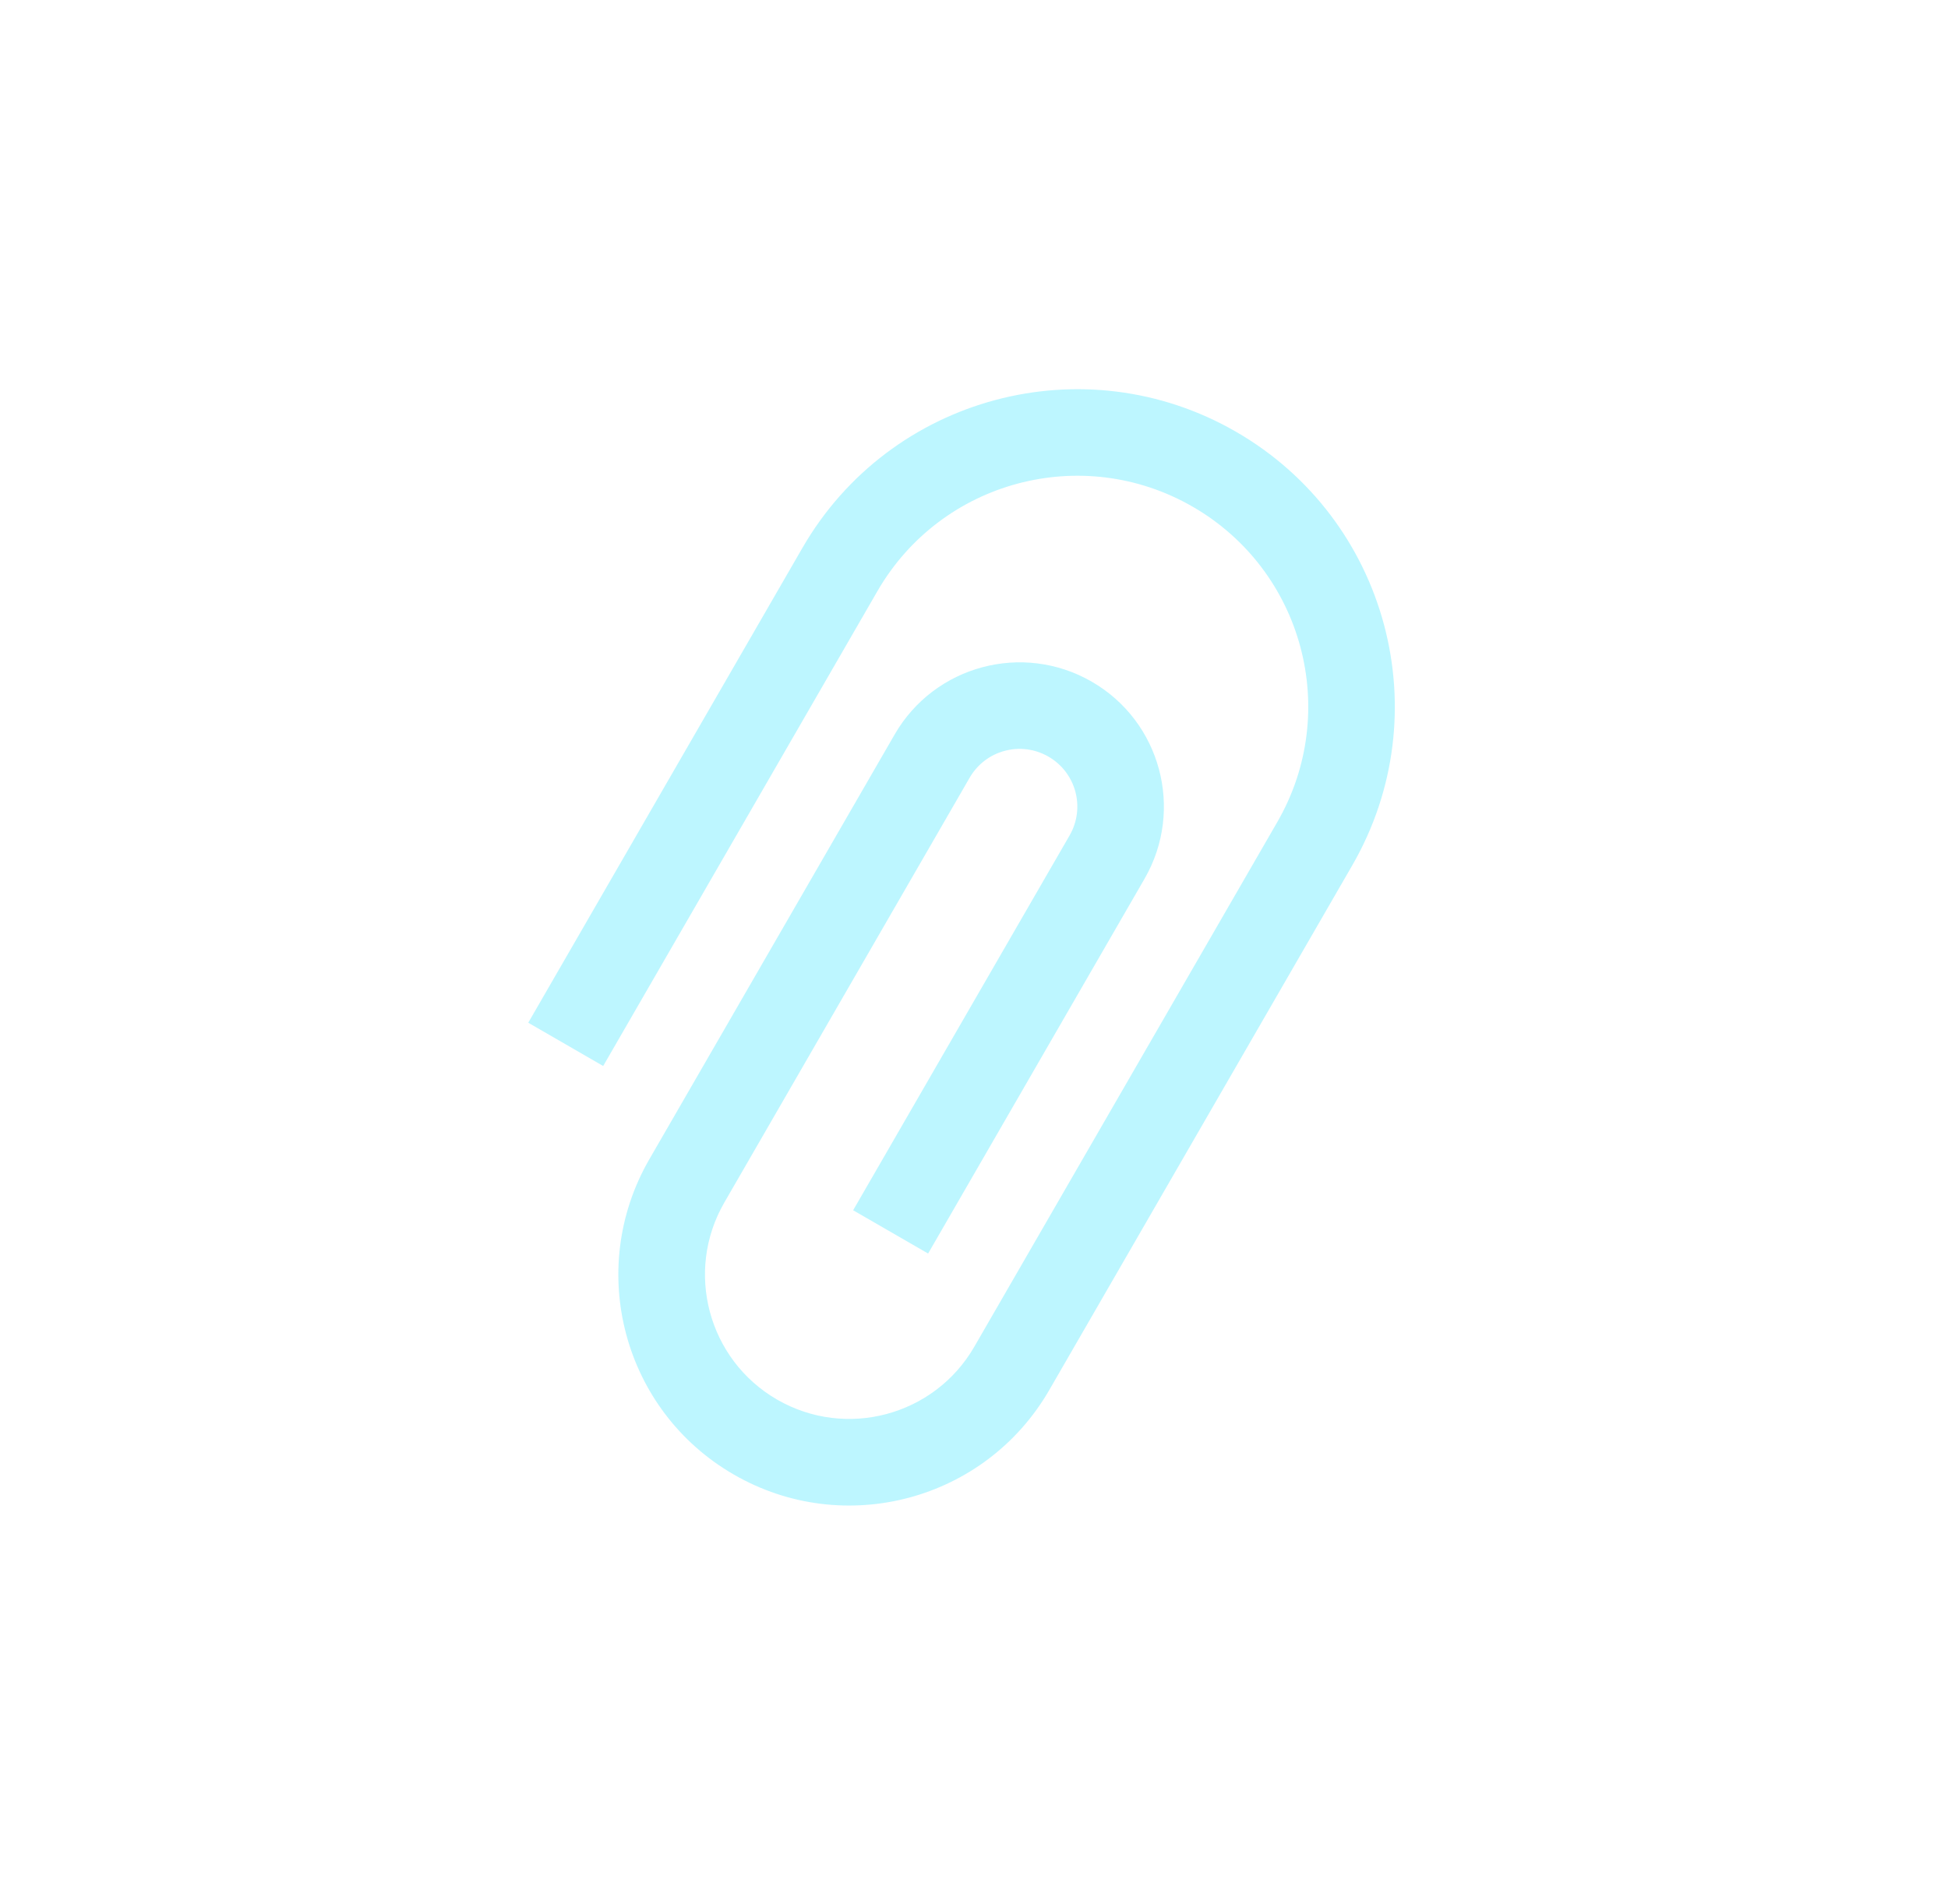 <svg width="45" height="44" viewBox="0 0 45 44" fill="none" xmlns="http://www.w3.org/2000/svg">
<g clip-path="url(#clip0_20_1776)">
<path d="M18.536 12.66C20.562 9.15 25.049 7.953 28.553 9.976C32.058 11.999 33.264 16.483 31.238 19.994L24.238 32.118C22.764 34.67 19.504 35.543 16.952 34.07C14.4 32.597 13.527 29.337 15 26.785L20.667 16.97C21.587 15.376 23.627 14.83 25.22 15.75C26.814 16.67 27.36 18.709 26.44 20.303L21.44 28.963L19.708 27.963L24.708 19.303C25.075 18.668 24.861 17.852 24.22 17.482C23.579 17.112 22.765 17.335 22.399 17.97L16.732 27.785C15.812 29.378 16.359 31.418 17.952 32.338C19.546 33.258 21.585 32.711 22.506 31.118L29.506 18.994C30.979 16.442 30.105 13.181 27.553 11.708C25.001 10.235 21.741 11.108 20.268 13.66L13.934 24.63L12.203 23.63L18.536 12.66Z" fill="#ACF3FF" fill-opacity="0.8"/>
</g>
<defs>
<clipPath id="clip0_20_1776">
<rect width="32" height="32" fill="white" transform="translate(44.32 16) rotate(120)"/>
</clipPath>
</defs>
</svg>
